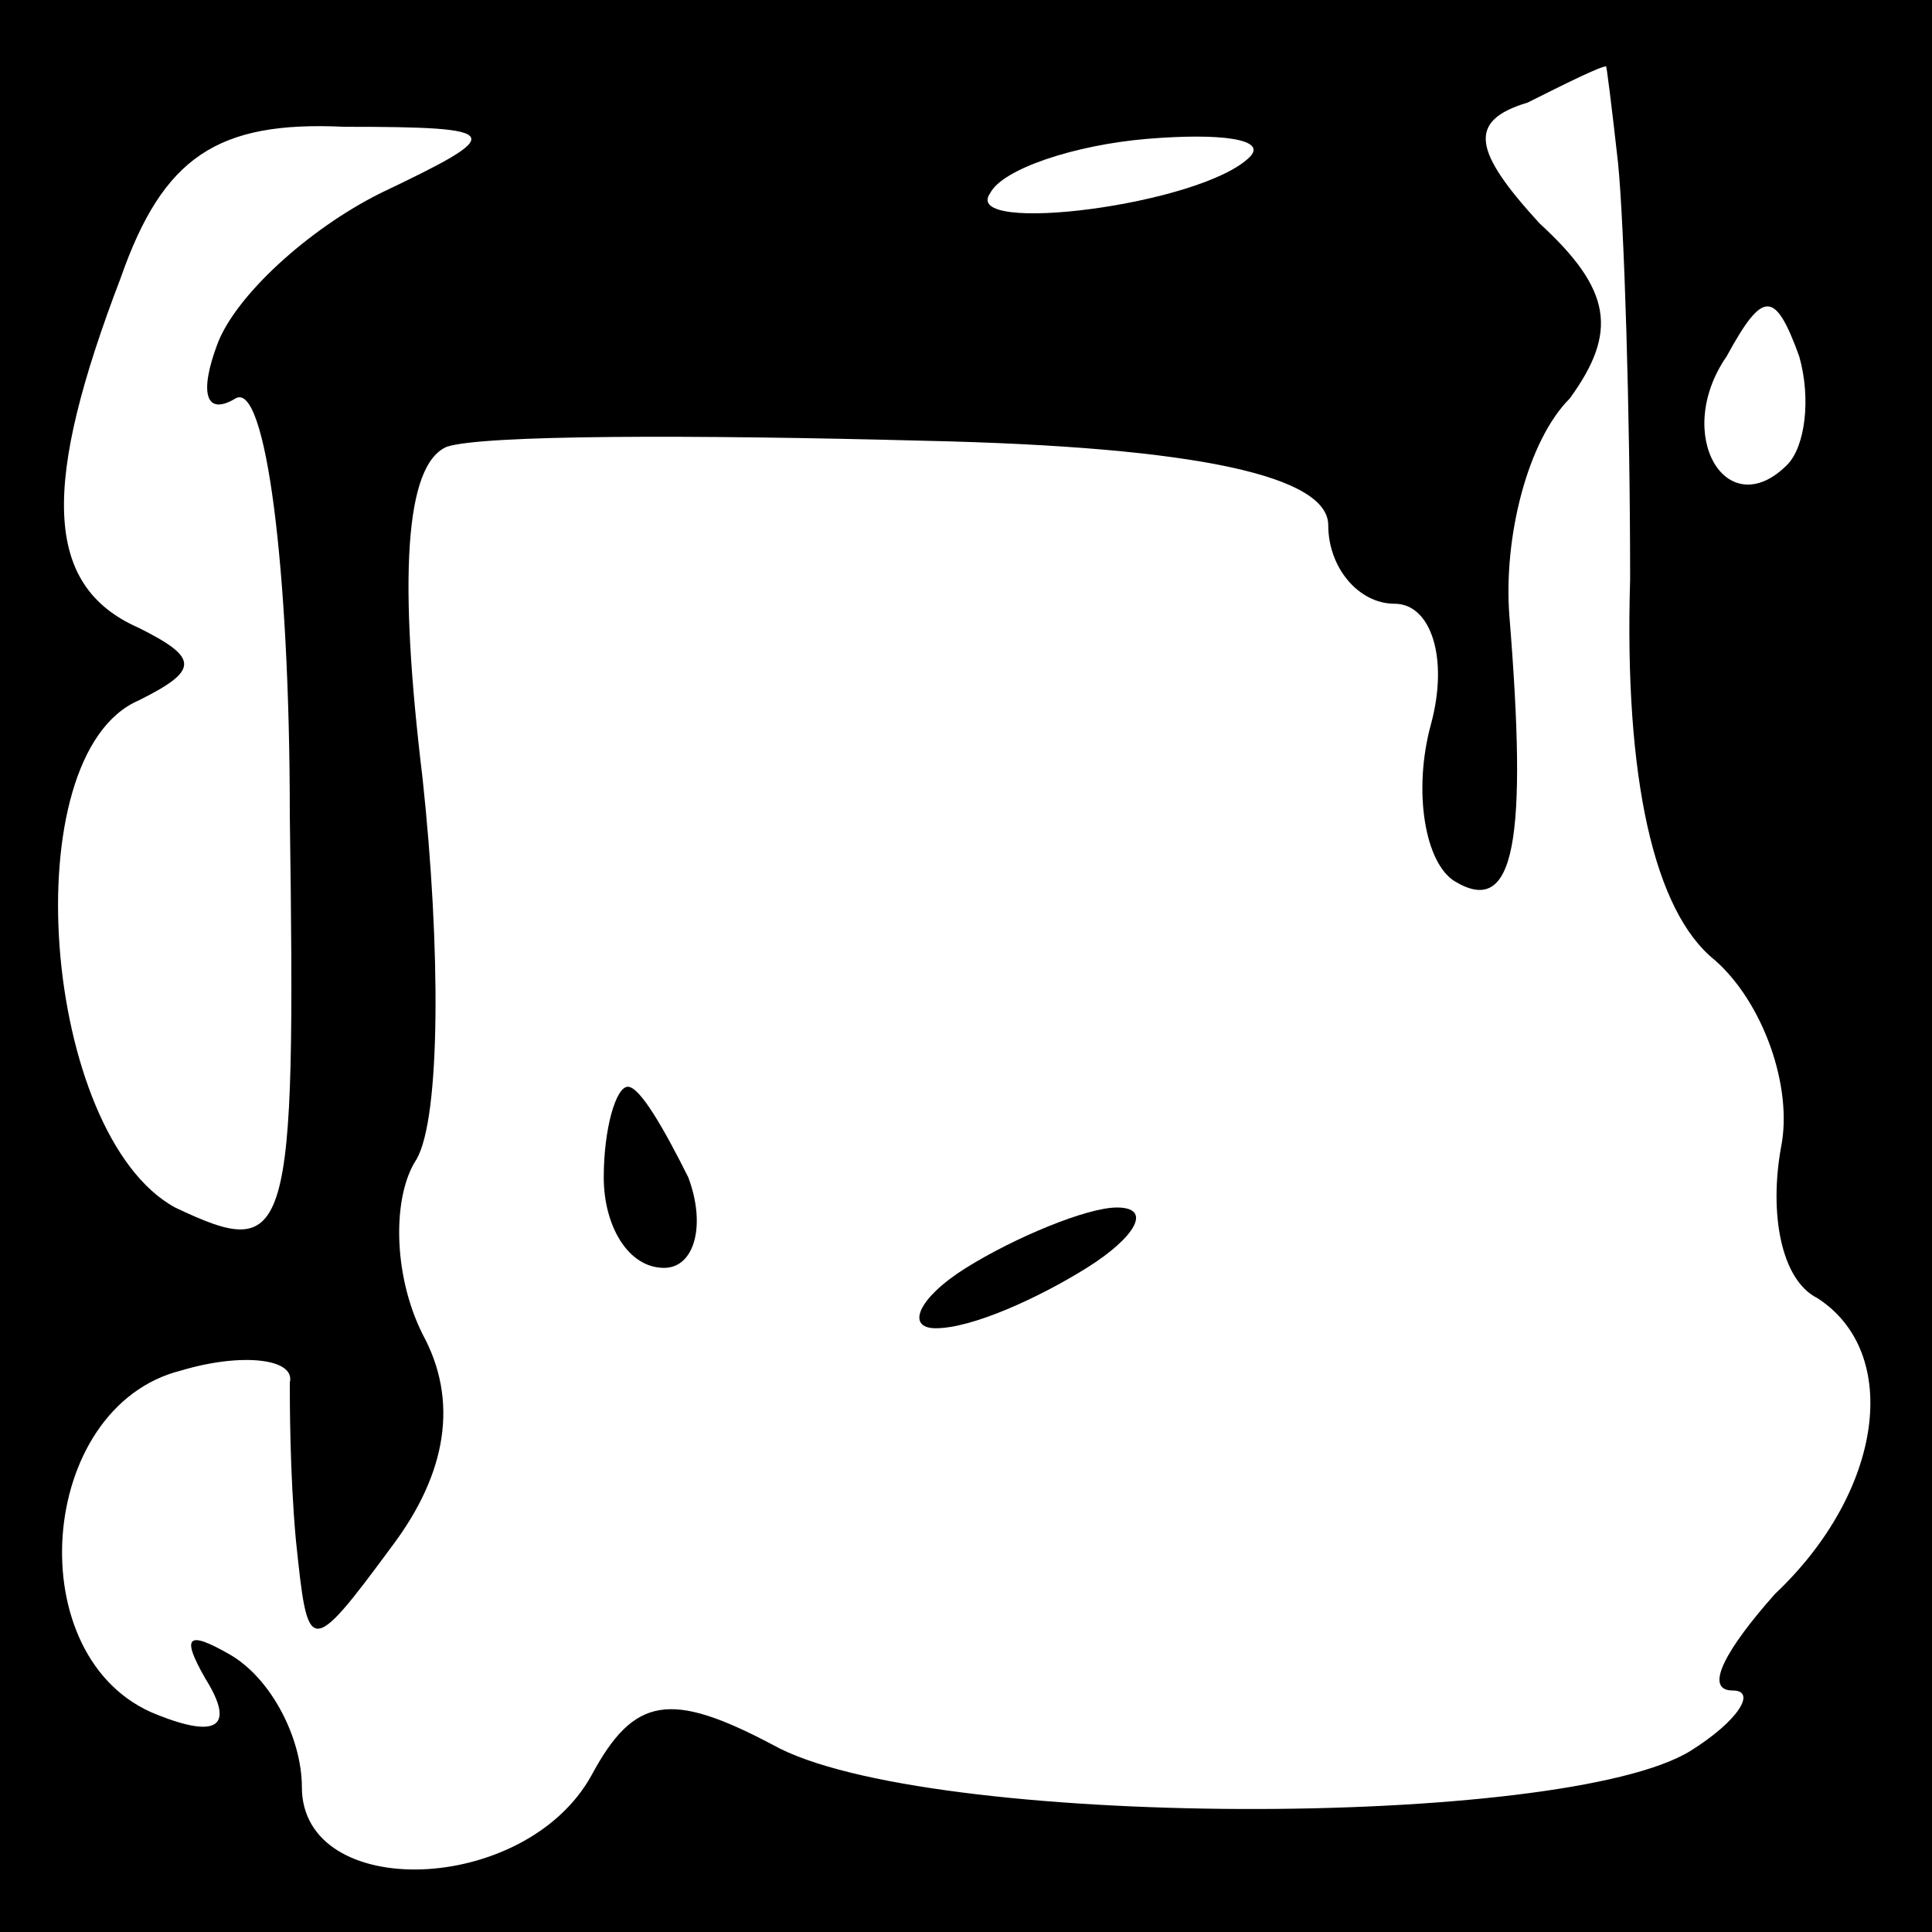 <?xml version="1.0" standalone="no"?>
<!DOCTYPE svg PUBLIC "-//W3C//DTD SVG 20010904//EN"
 "http://www.w3.org/TR/2001/REC-SVG-20010904/DTD/svg10.dtd">
<svg version="1.0" xmlns="http://www.w3.org/2000/svg"
 width="32pt" height="32pt" viewBox="0 0 32 32"
 preserveAspectRatio="xMidYMid meet">
<rect x="0" y="0" width="32" height="32" fill="#808080" stroke="none"/>
<g transform="translate(0,32) scale(0.1,-0.1)"
fill="#000000" stroke="none">
<path fill="#000000" stroke="none" d="M0 160 l0 -160 160 0 160 0 0 160 0
160 -160 0 -160 0 0 -160z"/>
<path fill="#ffffff" stroke="none" d="M268 293 c1 -10 2 -41 2 -69 -1 -33 4
-55 14 -63 8 -7 13 -21 11 -31 -2 -11 0 -22 6 -25 14 -9 11 -32 -7 -49 -8 -9
-12 -16 -7 -16 4 0 1 -5 -7 -10 -21 -13 -127 -13 -152 1 -17 9 -23 8 -30 -5
-11 -20 -48 -21 -48 -2 0 8 -5 18 -12 22 -7 4 -8 3 -4 -4 5 -8 2 -10 -8 -6
-23 9 -20 51 4 57 10 3 19 2 18 -2 0 -3 0 -15 1 -26 2 -19 2 -20 16 -1 9 12
11 24 5 35 -5 10 -5 23 -1 29 4 7 4 35 1 63 -4 33 -3 52 4 55 6 2 41 2 79 1
46 -1 67 -6 67 -14 0 -7 5 -13 11 -13 6 0 9 -9 6 -20 -3 -11 -1 -23 4 -26 10
-6 12 7 9 44 -1 13 3 29 10 36 8 11 7 18 -5 29 -11 12 -12 17 -2 20 6 3 12 6
13 6 0 1 1 -7 2 -16z"/>
<path fill="#ffffff" stroke="none" d="M63 288 c-12 -6 -24 -17 -27 -25 -3 -8
-2 -12 3 -9 5 3 9 -28 9 -69 1 -71 0 -74 -19 -65 -22 12 -27 75 -6 84 10 5 10
7 0 12 -16 7 -16 24 -3 58 7 20 16 26 37 25 27 0 27 -1 6 -11z"/>
<path fill="#ffffff" stroke="none" d="M207 294 c-8 -8 -48 -13 -43 -6 2 4 14
8 26 9 12 1 20 0 17 -3z"/>
<path fill="#ffffff" stroke="none" d="M296 243 c-10 -10 -19 5 -10 18 6 11 8
11 12 0 2 -7 1 -15 -2 -18z"/>
<path fill="#000000" stroke="none" d="M100 125 c0 -8 4 -15 10 -15 5 0 7 7 4
15 -4 8 -8 15 -10 15 -2 0 -4 -7 -4 -15z"/>
<path fill="#000000" stroke="none" d="M160 110 c-8 -5 -10 -10 -5 -10 6 0 17
5 25 10 8 5 11 10 5 10 -5 0 -17 -5 -25 -10z"/>
</g>
</svg>
